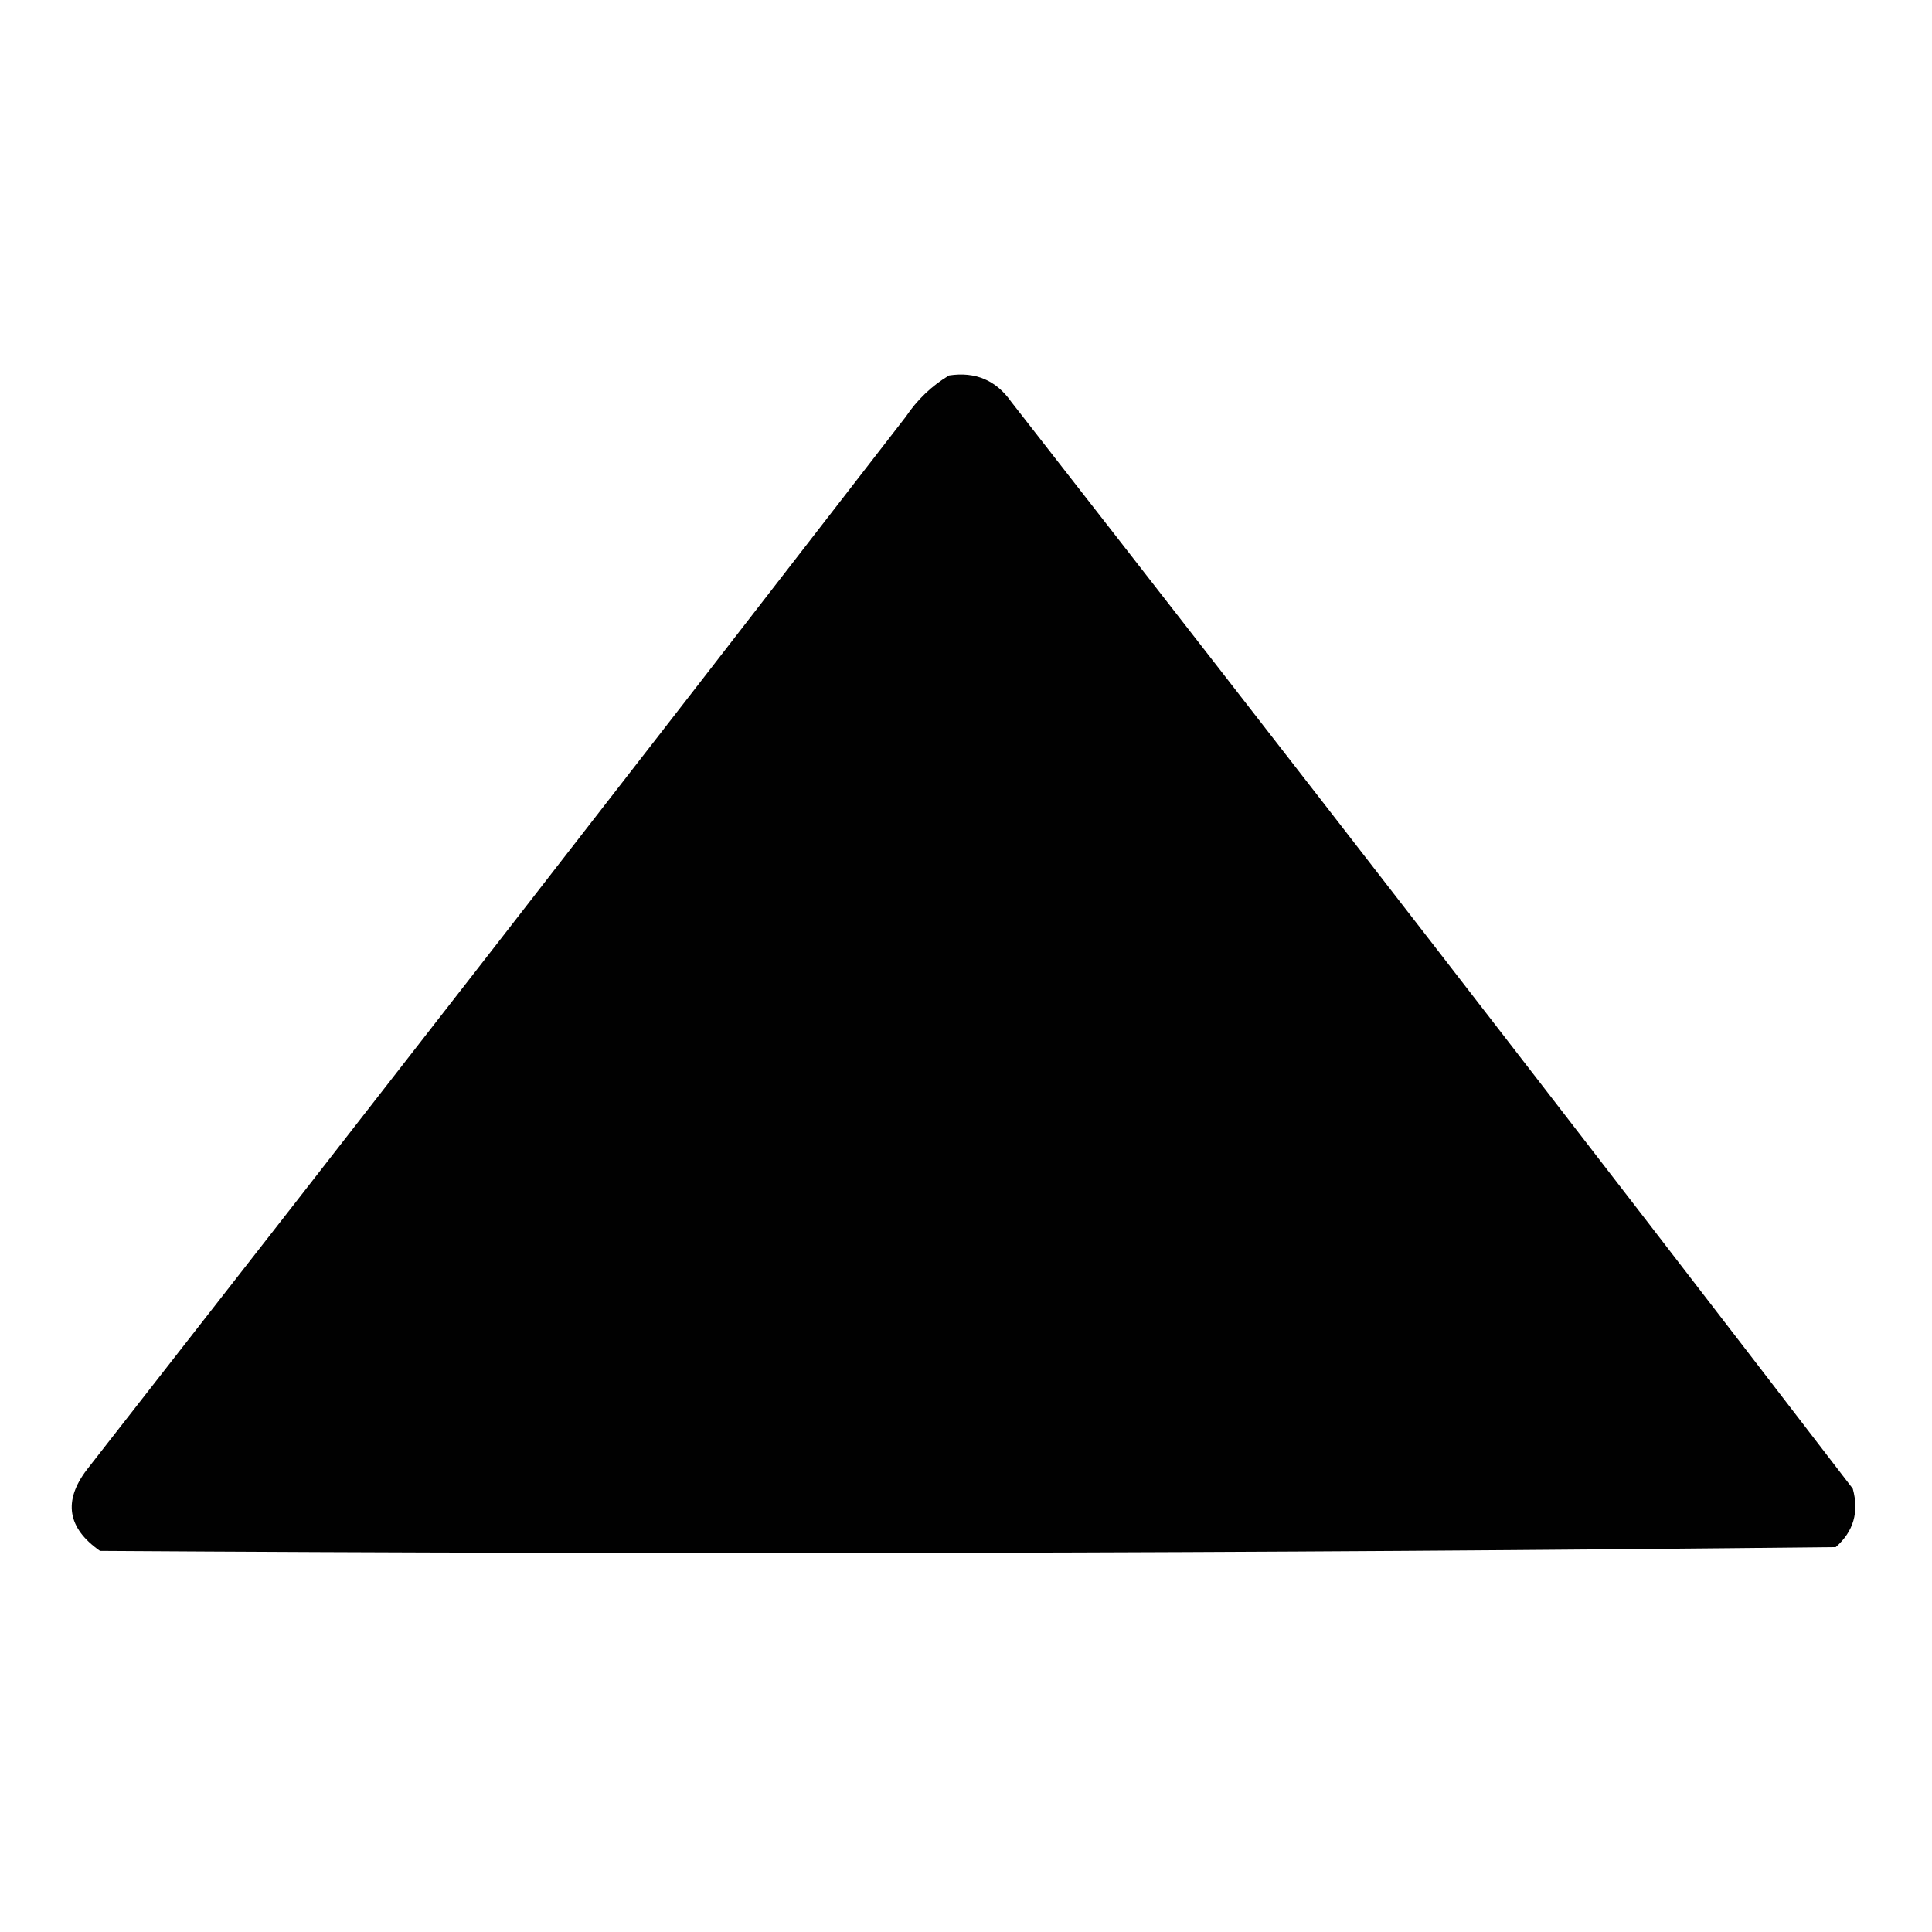 <?xml version="1.0" encoding="UTF-8"?>
<!DOCTYPE svg PUBLIC "-//W3C//DTD SVG 1.1//EN" "http://www.w3.org/Graphics/SVG/1.1/DTD/svg11.dtd">
<svg xmlns="http://www.w3.org/2000/svg" version="1.1" width="512px" height="512px" style="shape-rendering:geometricPrecision; text-rendering:geometricPrecision; image-rendering:optimizeQuality; fill-rule:evenodd; clip-rule:evenodd" xmlns:xlink="http://www.w3.org/1999/xlink">
<g><path style="opacity:0.994" fill="#000000" d="M 251.5,99.5 C 258.48,98.435 263.98,100.769 268,106.5C 342.716,202.214 417.049,298.214 491,394.5C 492.711,400.694 491.211,405.86 486.5,410C 333.247,411.664 179.913,411.997 26.5,411C 17.861,404.963 16.694,397.796 23,389.5C 95.575,296.681 167.908,203.681 240,110.5C 243.095,105.902 246.928,102.235 251.5,99.5 Z"/></g>
</svg>

